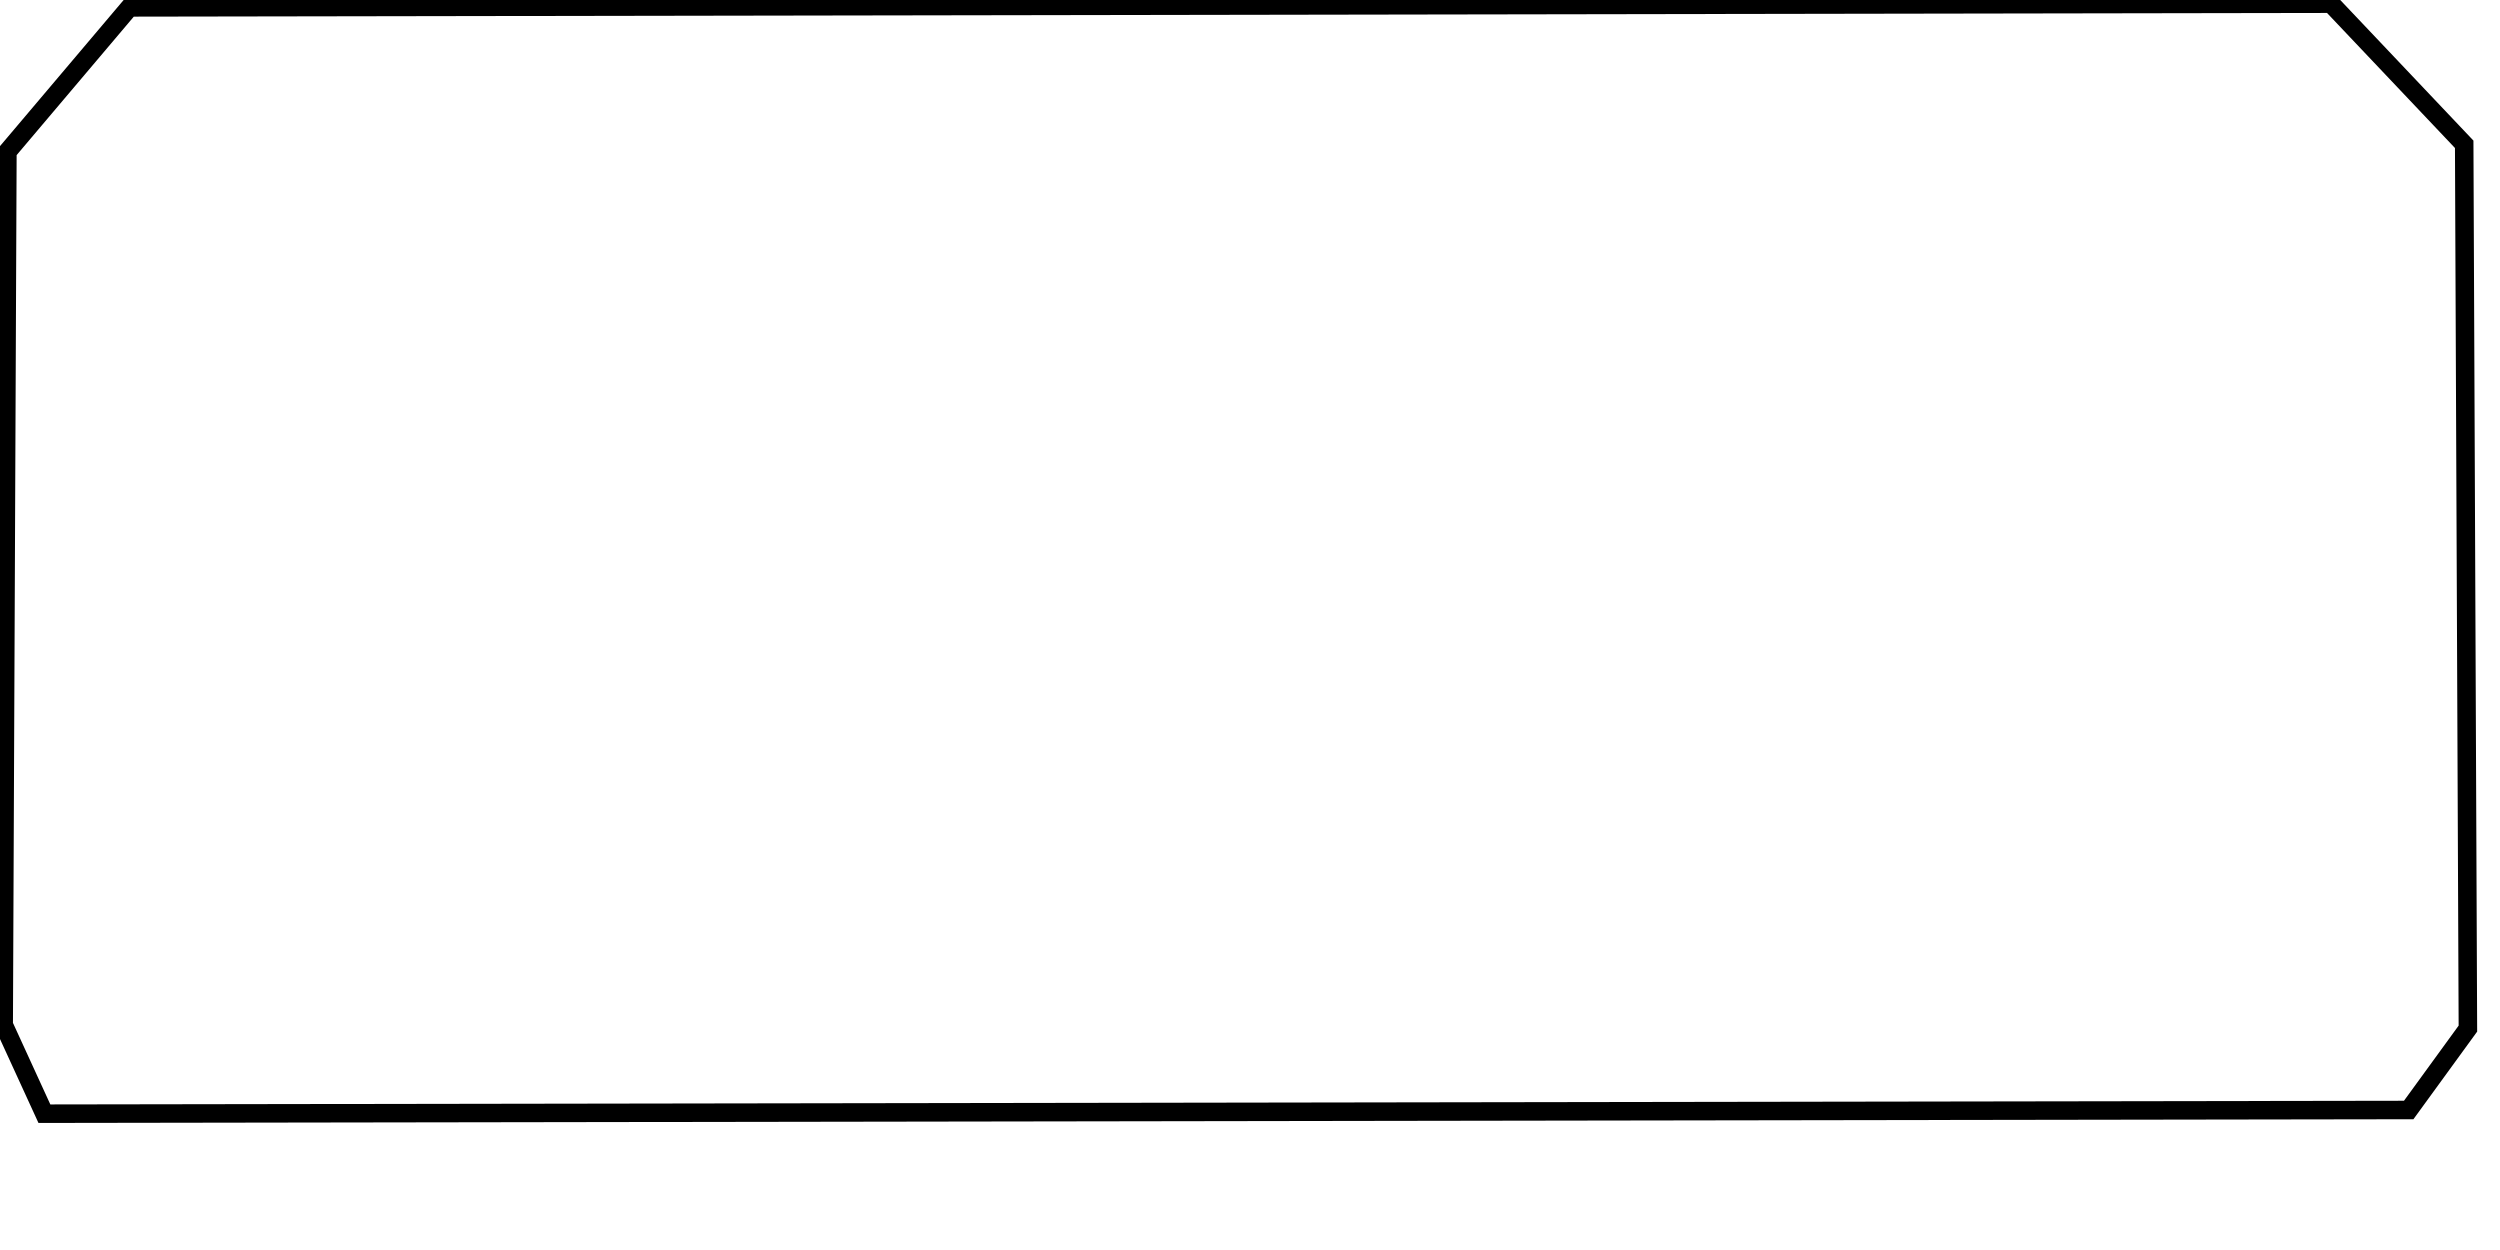 <svg data-v-9833e8b2="" version="1.1" xmlns="http://www.w3.org/2000/svg" xmlns:xlink="http://www.w3.org/1999/xlink" width="25" height="12.5"><g data-v-9833e8b2=""><path data-v-9833e8b2="" transform="scale(0.037)" fill="none" stroke="currentColor" paint-order="fill stroke markers" d="m35,2l-33,39l-1,236l11,24l639,-1l16,-22l-1,-239l-36,-38l-595,1z" stroke-width="5" stroke-miterlimit="10" stroke-dasharray=""></path></g></svg>